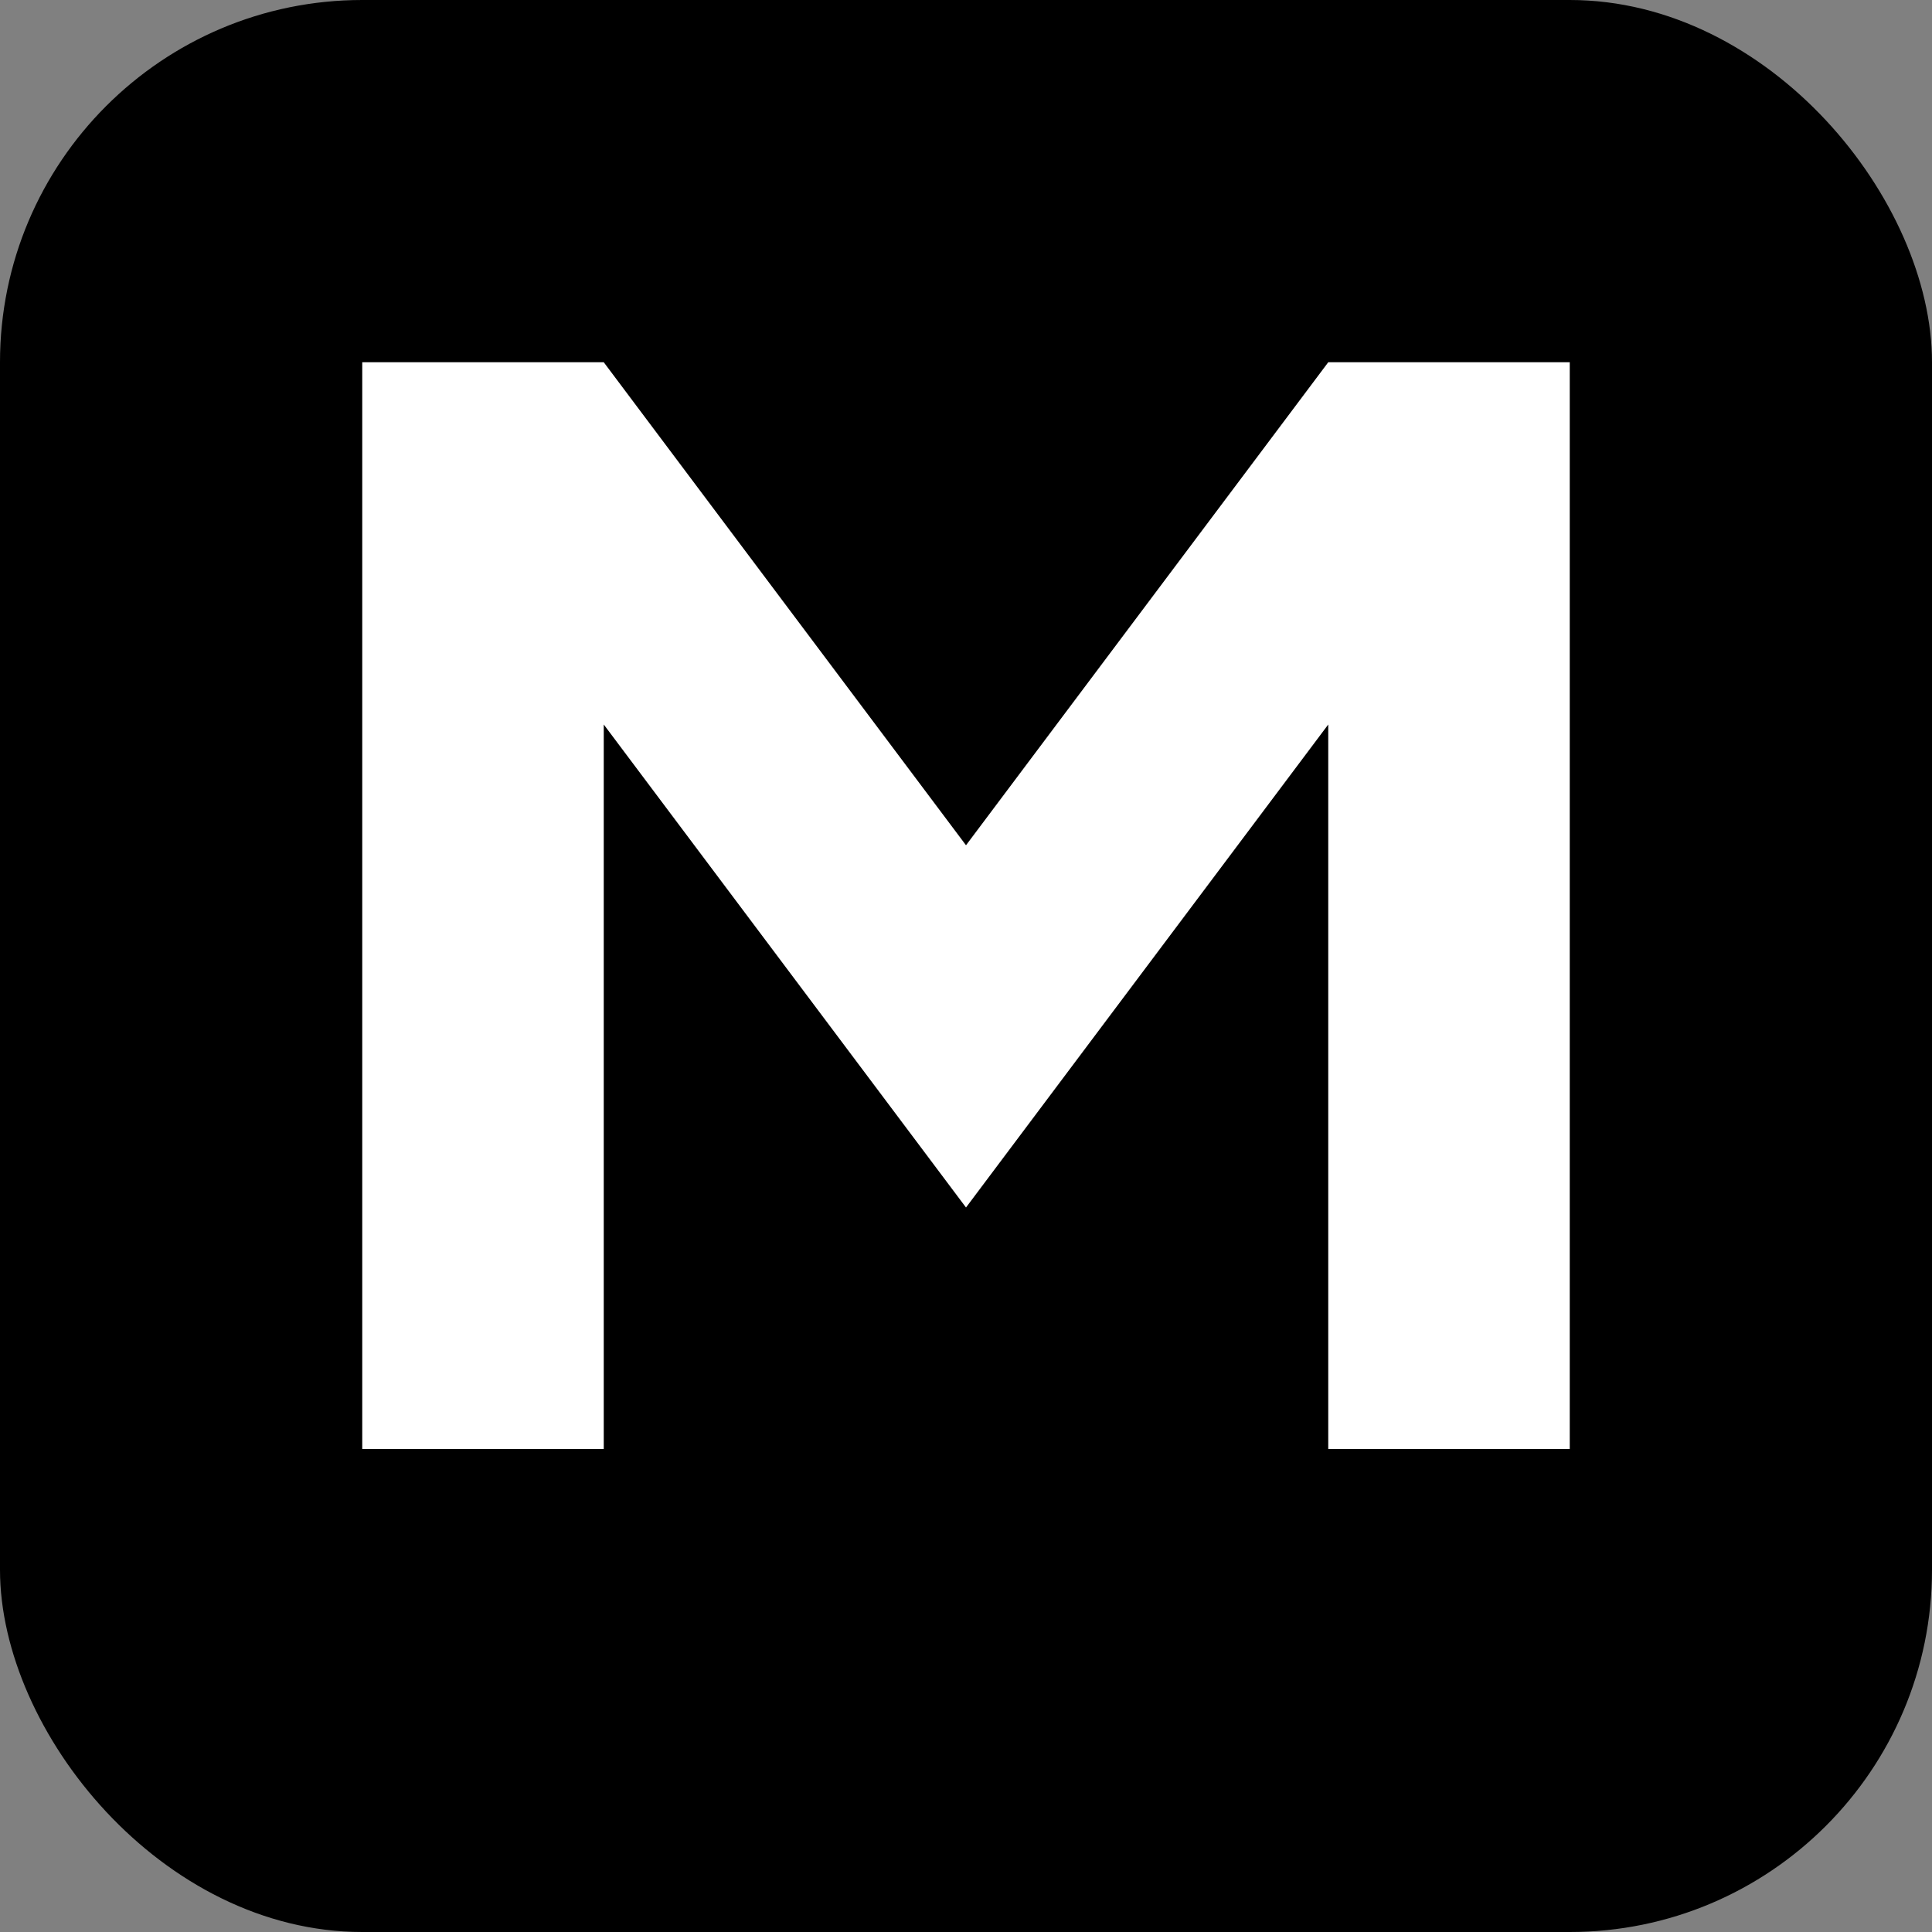 <svg width="32" height="32" viewBox="0 0 32 32" xmlns="http://www.w3.org/2000/svg">
  <rect x="0" y="0" width="32" height="32" fill="#808080" stroke="none"/>
  <!-- Black background with rounded corners -->
  <rect width="32" height="32" rx="6" ry="6" fill="#000000"/>
  
  <!-- White M with bold, clean design -->
  <path d="M6 6 L6 24 L10 24 L10 12 L16 20 L22 12 L22 24 L26 24 L26 6 L22 6 L16 14 L10 6 Z" fill="#ffffff"/>
</svg>